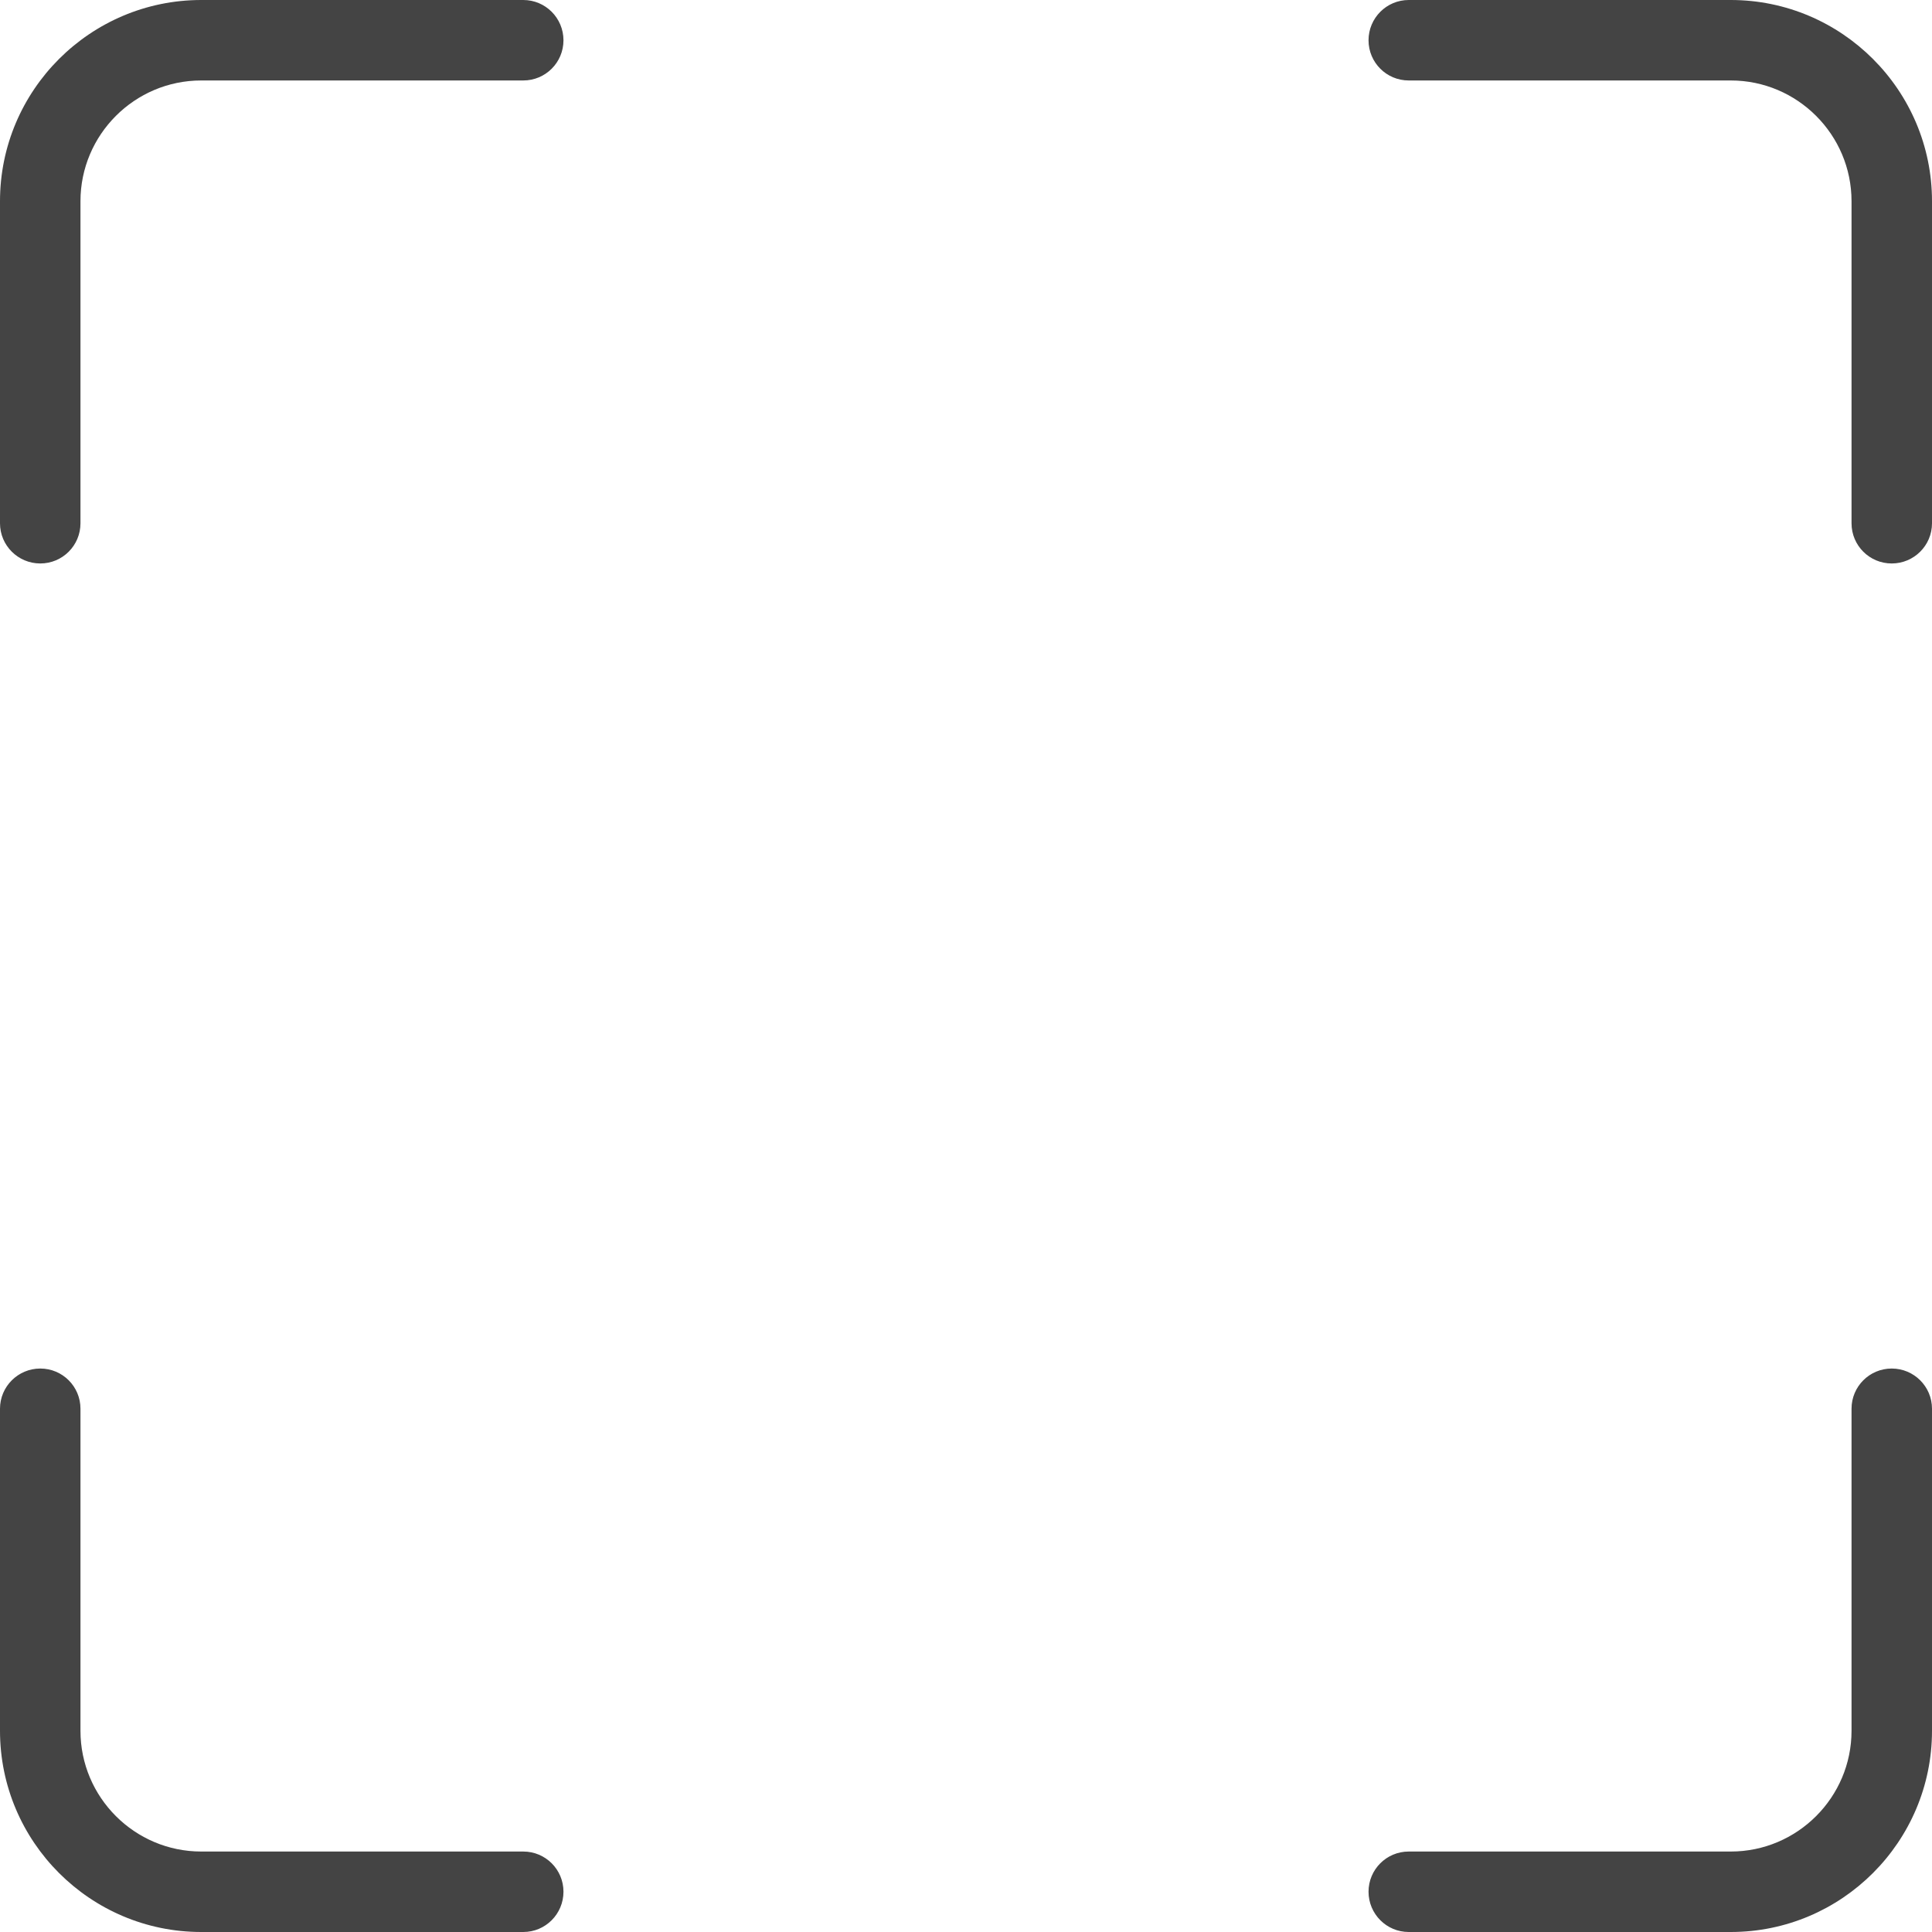 <svg xmlns="http://www.w3.org/2000/svg" width="20" height="20" fill="none" viewBox="0 0 20 20"><g clip-path="url(#clip0_2468_13601)"><path fill="#444" d="M19.583 5.833C19.353 5.833 19.167 5.647 19.167 5.417V2.083C19.167 1.394 18.606 0.833 17.917 0.833H14.583C14.353 0.833 14.167 0.647 14.167 0.417C14.167 0.187 14.353 0 14.583 0H17.917C19.065 0 20 0.934 20 2.083V5.417C20 5.647 19.813 5.833 19.583 5.833Z"/><path fill="#444" d="M17.917 20H14.583C14.353 20 14.167 19.813 14.167 19.583C14.167 19.353 14.353 19.167 14.583 19.167H17.917C18.606 19.167 19.167 18.606 19.167 17.917V14.583C19.167 14.353 19.353 14.167 19.583 14.167C19.813 14.167 20 14.353 20 14.583V17.917C20 19.066 19.065 20 17.917 20Z"/><path fill="#444" d="M5.417 20H2.083C0.935 20 0 19.066 0 17.917V14.583C0 14.353 0.187 14.167 0.417 14.167C0.647 14.167 0.833 14.353 0.833 14.583V17.917C0.833 18.606 1.394 19.167 2.083 19.167H5.417C5.647 19.167 5.833 19.353 5.833 19.583C5.833 19.813 5.647 20 5.417 20Z"/><path fill="#444" d="M0.417 5.833C0.187 5.833 0 5.647 0 5.417V2.083C0 0.934 0.935 0 2.083 0H5.417C5.647 0 5.833 0.187 5.833 0.417C5.833 0.647 5.647 0.833 5.417 0.833H2.083C1.394 0.833 0.833 1.394 0.833 2.083V5.417C0.833 5.647 0.647 5.833 0.417 5.833Z"/></g><defs><clipPath id="clip0_2468_13601"><rect width="20" height="20" fill="#fff"/></clipPath></defs></svg>